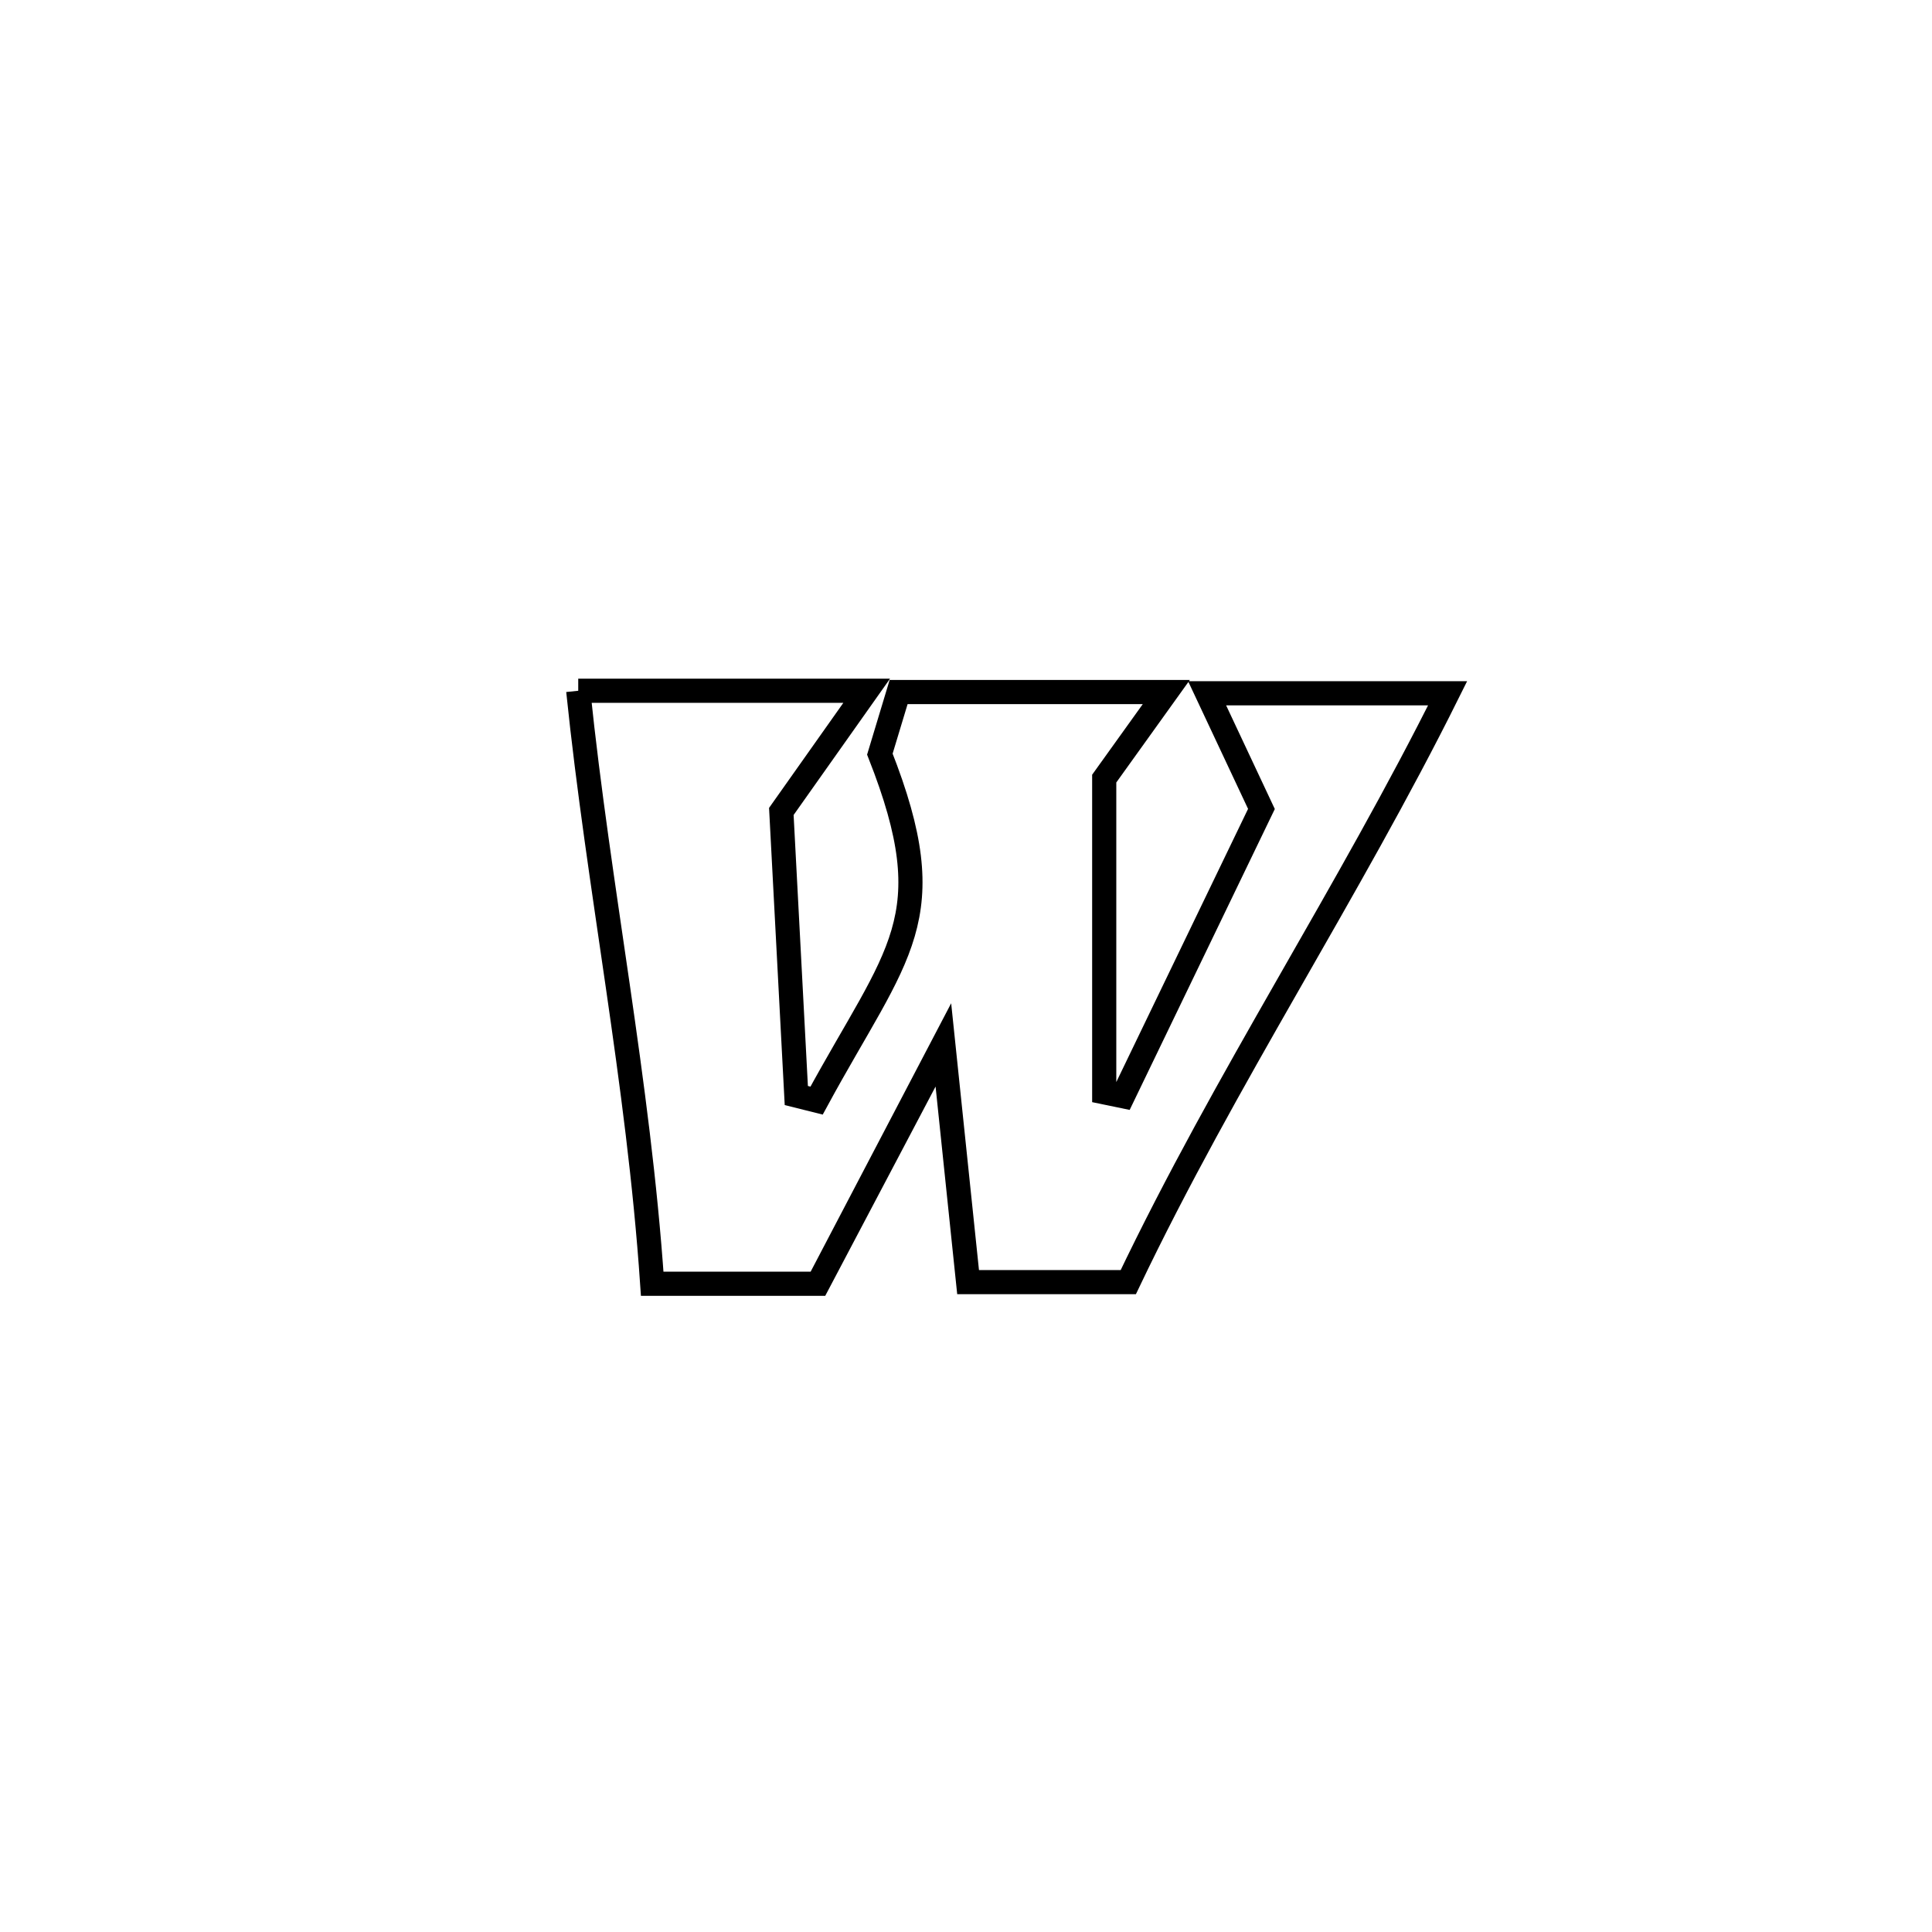 <svg xmlns="http://www.w3.org/2000/svg" viewBox="0.0 0.0 24.0 24.0" height="200px" width="200px"><path fill="none" stroke="black" stroke-width=".3" stroke-opacity="1.0"  filling="0" d="M7.183 8.581 L7.183 8.581 C8.377 8.581 9.571 8.581 10.766 8.581 L10.766 8.581 C10.412 9.081 10.059 9.58 9.706 10.08 L9.706 10.08 C9.768 11.256 9.83 12.433 9.892 13.609 L9.892 13.609 C9.976 13.63 10.06 13.651 10.144 13.672 L10.144 13.672 C11.154 11.811 11.738 11.42 10.93 9.368 L10.93 9.368 C11.008 9.111 11.086 8.854 11.163 8.597 L11.163 8.597 C12.272 8.597 13.38 8.597 14.488 8.597 L14.488 8.597 C14.231 8.955 13.974 9.314 13.717 9.672 L13.717 9.672 C13.717 10.971 13.717 12.27 13.717 13.569 L13.717 13.569 C13.795 13.585 13.872 13.601 13.949 13.617 L13.949 13.617 C14.523 12.428 15.096 11.238 15.67 10.049 L15.67 10.049 C15.445 9.57 15.22 9.091 14.995 8.612 L14.995 8.612 C15.991 8.612 16.987 8.612 17.983 8.612 L17.983 8.612 C17.37 9.845 16.681 11.041 15.994 12.244 C15.306 13.448 14.621 14.66 14.016 15.927 L14.016 15.927 C13.353 15.927 12.69 15.927 12.026 15.927 L12.026 15.927 C11.938 15.079 11.807 13.823 11.72 12.99 L11.72 12.99 C11.705 13.02 10.231 15.814 10.161 15.947 L10.161 15.947 C9.474 15.947 8.788 15.947 8.102 15.947 L8.102 15.947 C7.931 13.432 7.437 11.04 7.183 8.581 L7.183 8.581"></path></svg>